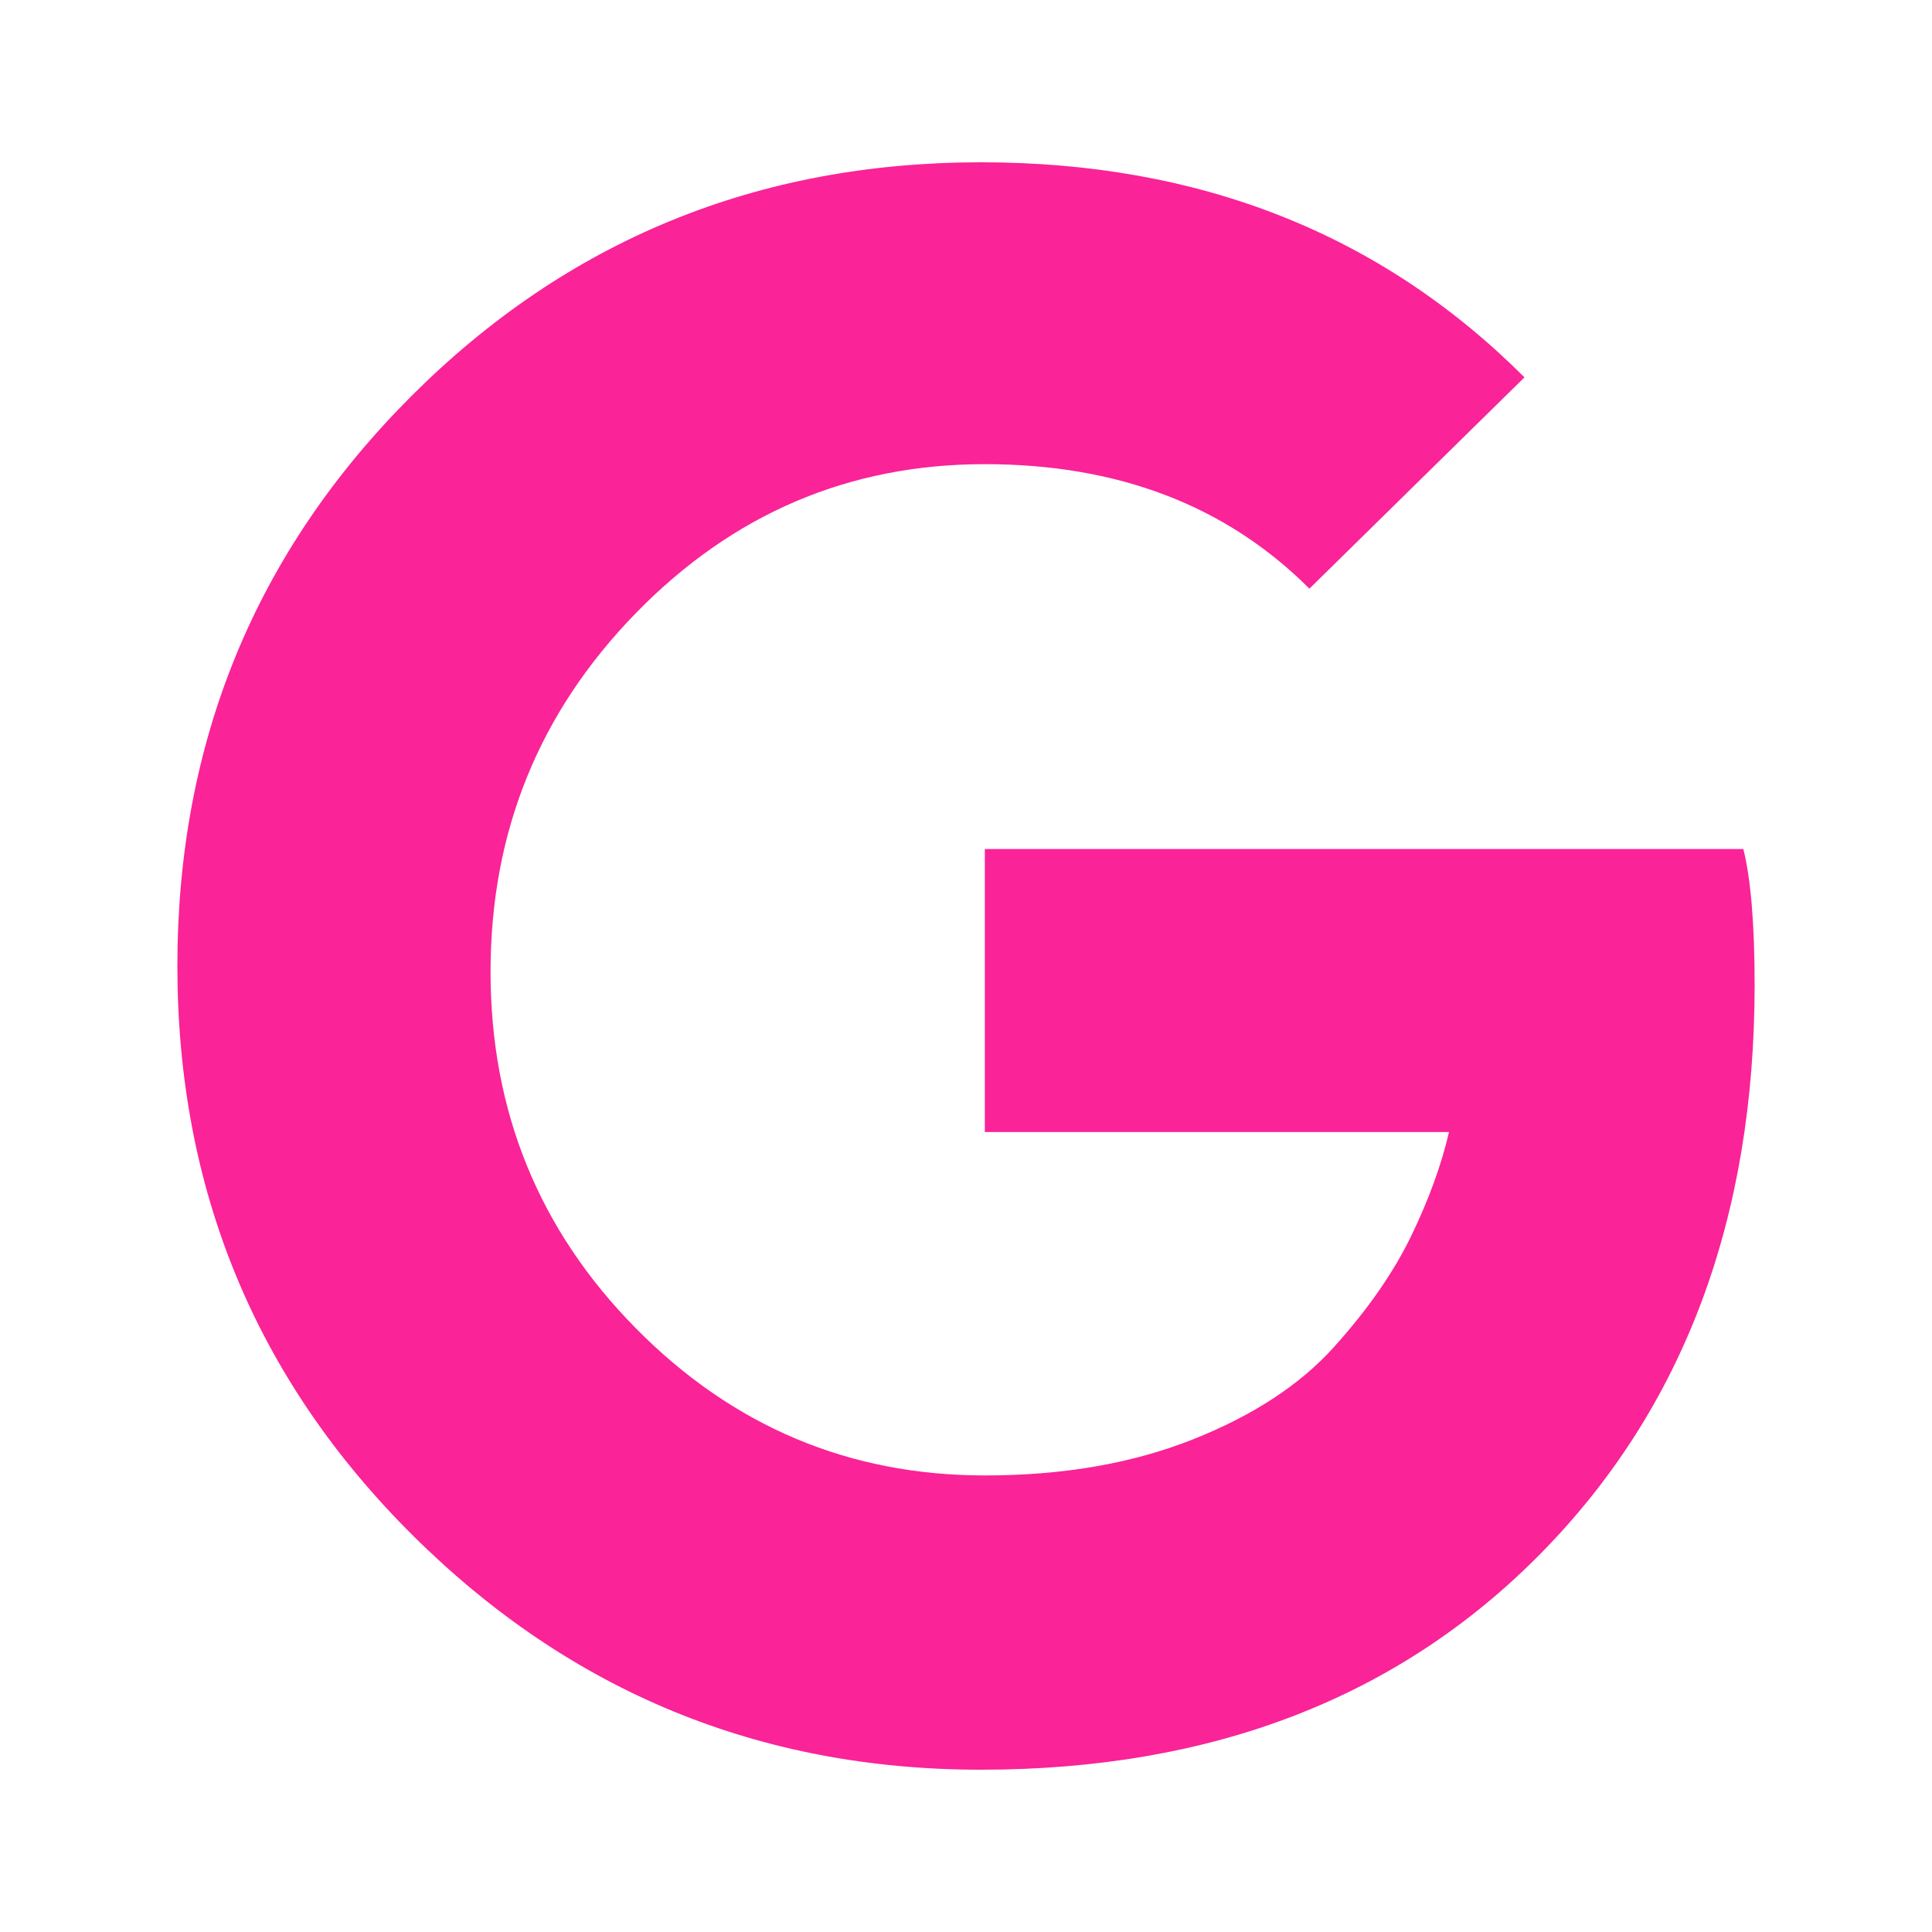 <?xml version="1.0" encoding="UTF-8"?>
<svg width="32px" height="32px" viewBox="0 0 32 32" version="1.1" xmlns="http://www.w3.org/2000/svg" xmlns:xlink="http://www.w3.org/1999/xlink">
    <!-- Generator: Sketch 63.1 (92452) - https://sketch.com -->
    <title>Icons / Social / Google</title>
    <desc>Created with Sketch.</desc>
    <g id="Icons-/-Social-/-Google" stroke="none" stroke-width="1" fill="none" fill-rule="evenodd">
        <g id="Group">
            <polygon id="Shape" points="0 0 32 0 32 32 0 32"></polygon>
            <path d="M16.312,18.75 L16.312,14.062 L28.875,14.062 C29,14.563 29.062,15.312 29.062,16.312 C29.062,20.188 27.885,23.323 25.531,25.719 C23.177,28.115 20.083,29.312 16.25,29.312 C12.583,29.312 9.448,28.021 6.844,25.438 C4.24,22.854 2.938,19.708 2.938,16 C2.938,12.292 4.229,9.146 6.812,6.562 C9.396,3.979 12.542,2.688 16.25,2.688 C19.875,2.688 22.875,3.875 25.25,6.25 L21.688,9.75 C20.312,8.375 18.521,7.688 16.312,7.688 C14.062,7.688 12.135,8.51 10.531,10.156 C8.927,11.802 8.125,13.781 8.125,16.094 C8.125,18.406 8.927,20.375 10.531,22 C12.135,23.625 14.062,24.438 16.312,24.438 C17.604,24.438 18.75,24.24 19.75,23.844 C20.75,23.448 21.531,22.938 22.094,22.312 C22.656,21.688 23.083,21.073 23.375,20.469 C23.667,19.865 23.875,19.292 24,18.75 L16.312,18.75 Z" id="" fill="#FA2398"></path>
        </g>
    </g>
</svg>